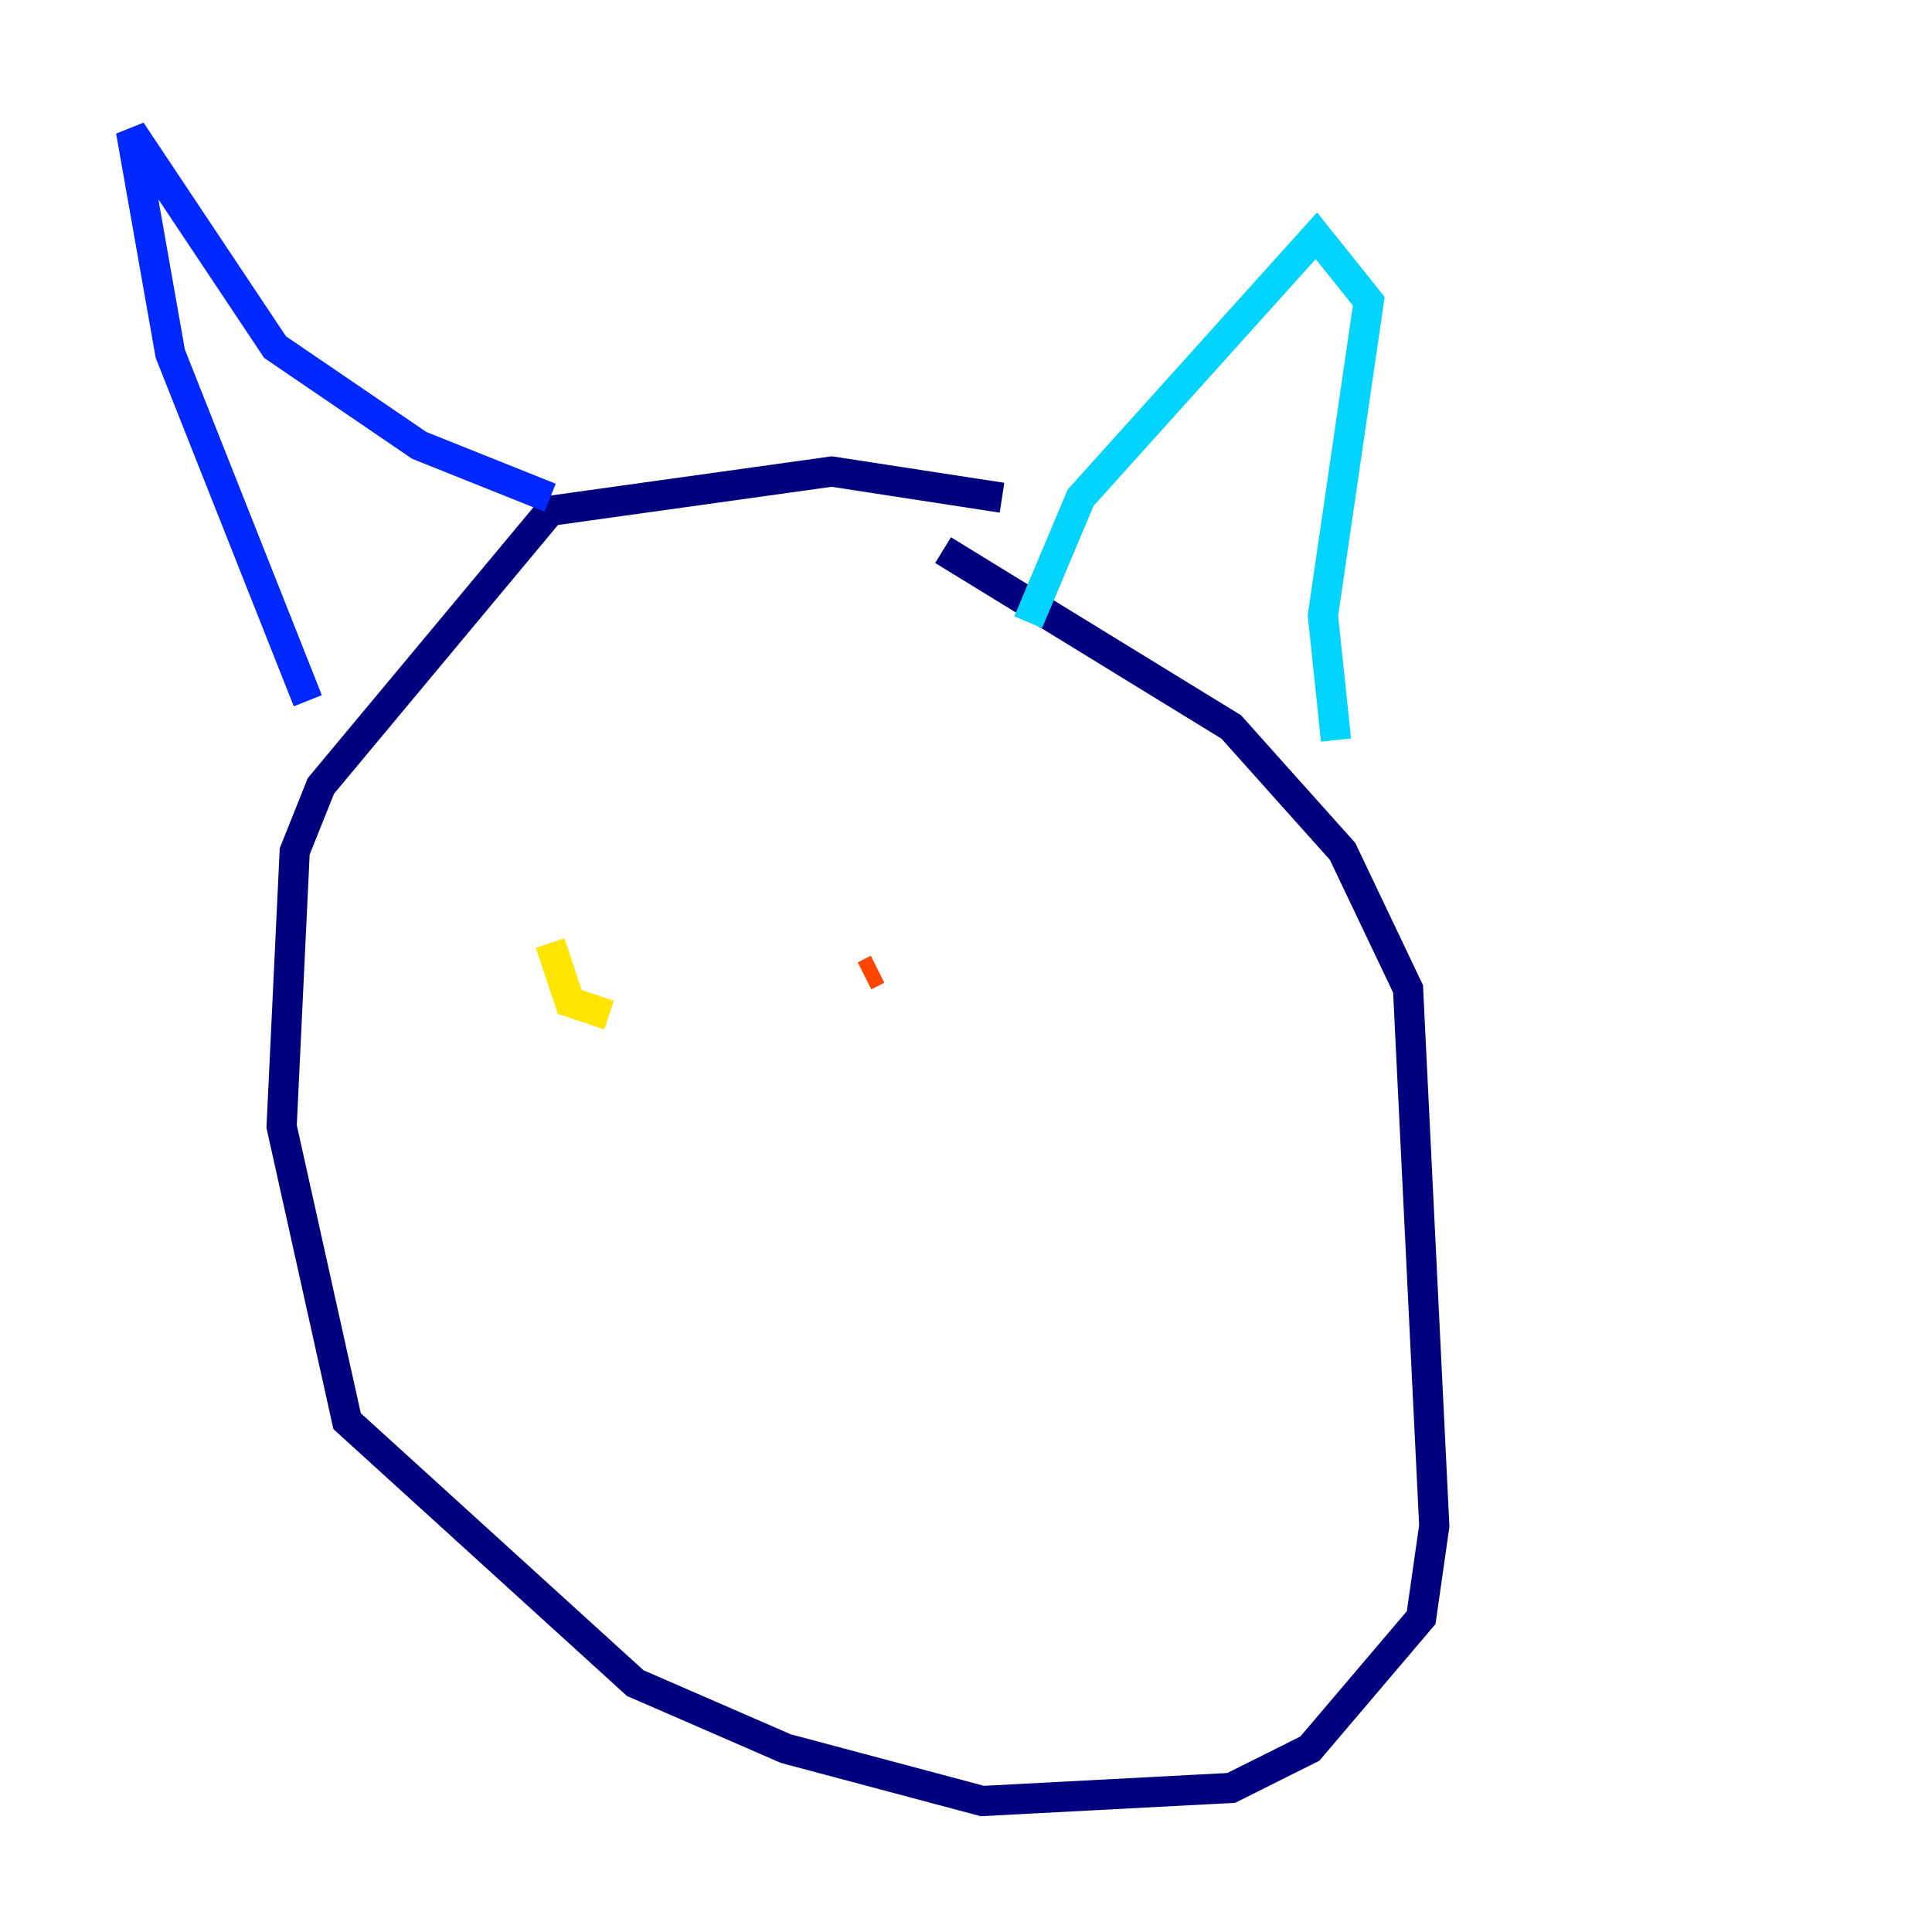<?xml version="1.0" encoding="utf-8" ?>
<svg baseProfile="tiny" height="128" version="1.2" viewBox="0,0,128,128" width="128" xmlns="http://www.w3.org/2000/svg" xmlns:ev="http://www.w3.org/2001/xml-events" xmlns:xlink="http://www.w3.org/1999/xlink"><defs /><polyline fill="none" points="66.386,32.976 55.105,31.241 36.447,33.844 21.261,52.068 19.525,56.407 18.658,74.63 22.997,94.156 42.088,111.512 52.068,115.851 65.085,119.322 81.573,118.454 86.78,115.851 94.156,107.173 95.024,101.098 93.288,65.519 88.949,56.407 81.573,48.163 62.481,36.447" stroke="#00007f" stroke-width="2" /><polyline fill="none" points="20.393,46.427 11.281,23.43 8.678,8.678 18.224,22.997 27.77,29.505 36.447,32.976" stroke="#0028ff" stroke-width="2" /><polyline fill="none" points="68.122,41.22 71.593,32.976 87.214,15.62 90.685,19.959 87.647,40.786 88.515,49.031" stroke="#00d4ff" stroke-width="2" /><polyline fill="none" points="40.352,61.614 40.352,61.614" stroke="#7cff79" stroke-width="2" /><polyline fill="none" points="36.447,62.481 37.749,66.386 40.352,67.254" stroke="#ffe500" stroke-width="2" /><polyline fill="none" points="57.275,64.651 58.142,64.217" stroke="#ff4600" stroke-width="2" /><polyline fill="none" points="51.634,79.837 51.634,79.837" stroke="#7f0000" stroke-width="2" /></svg>